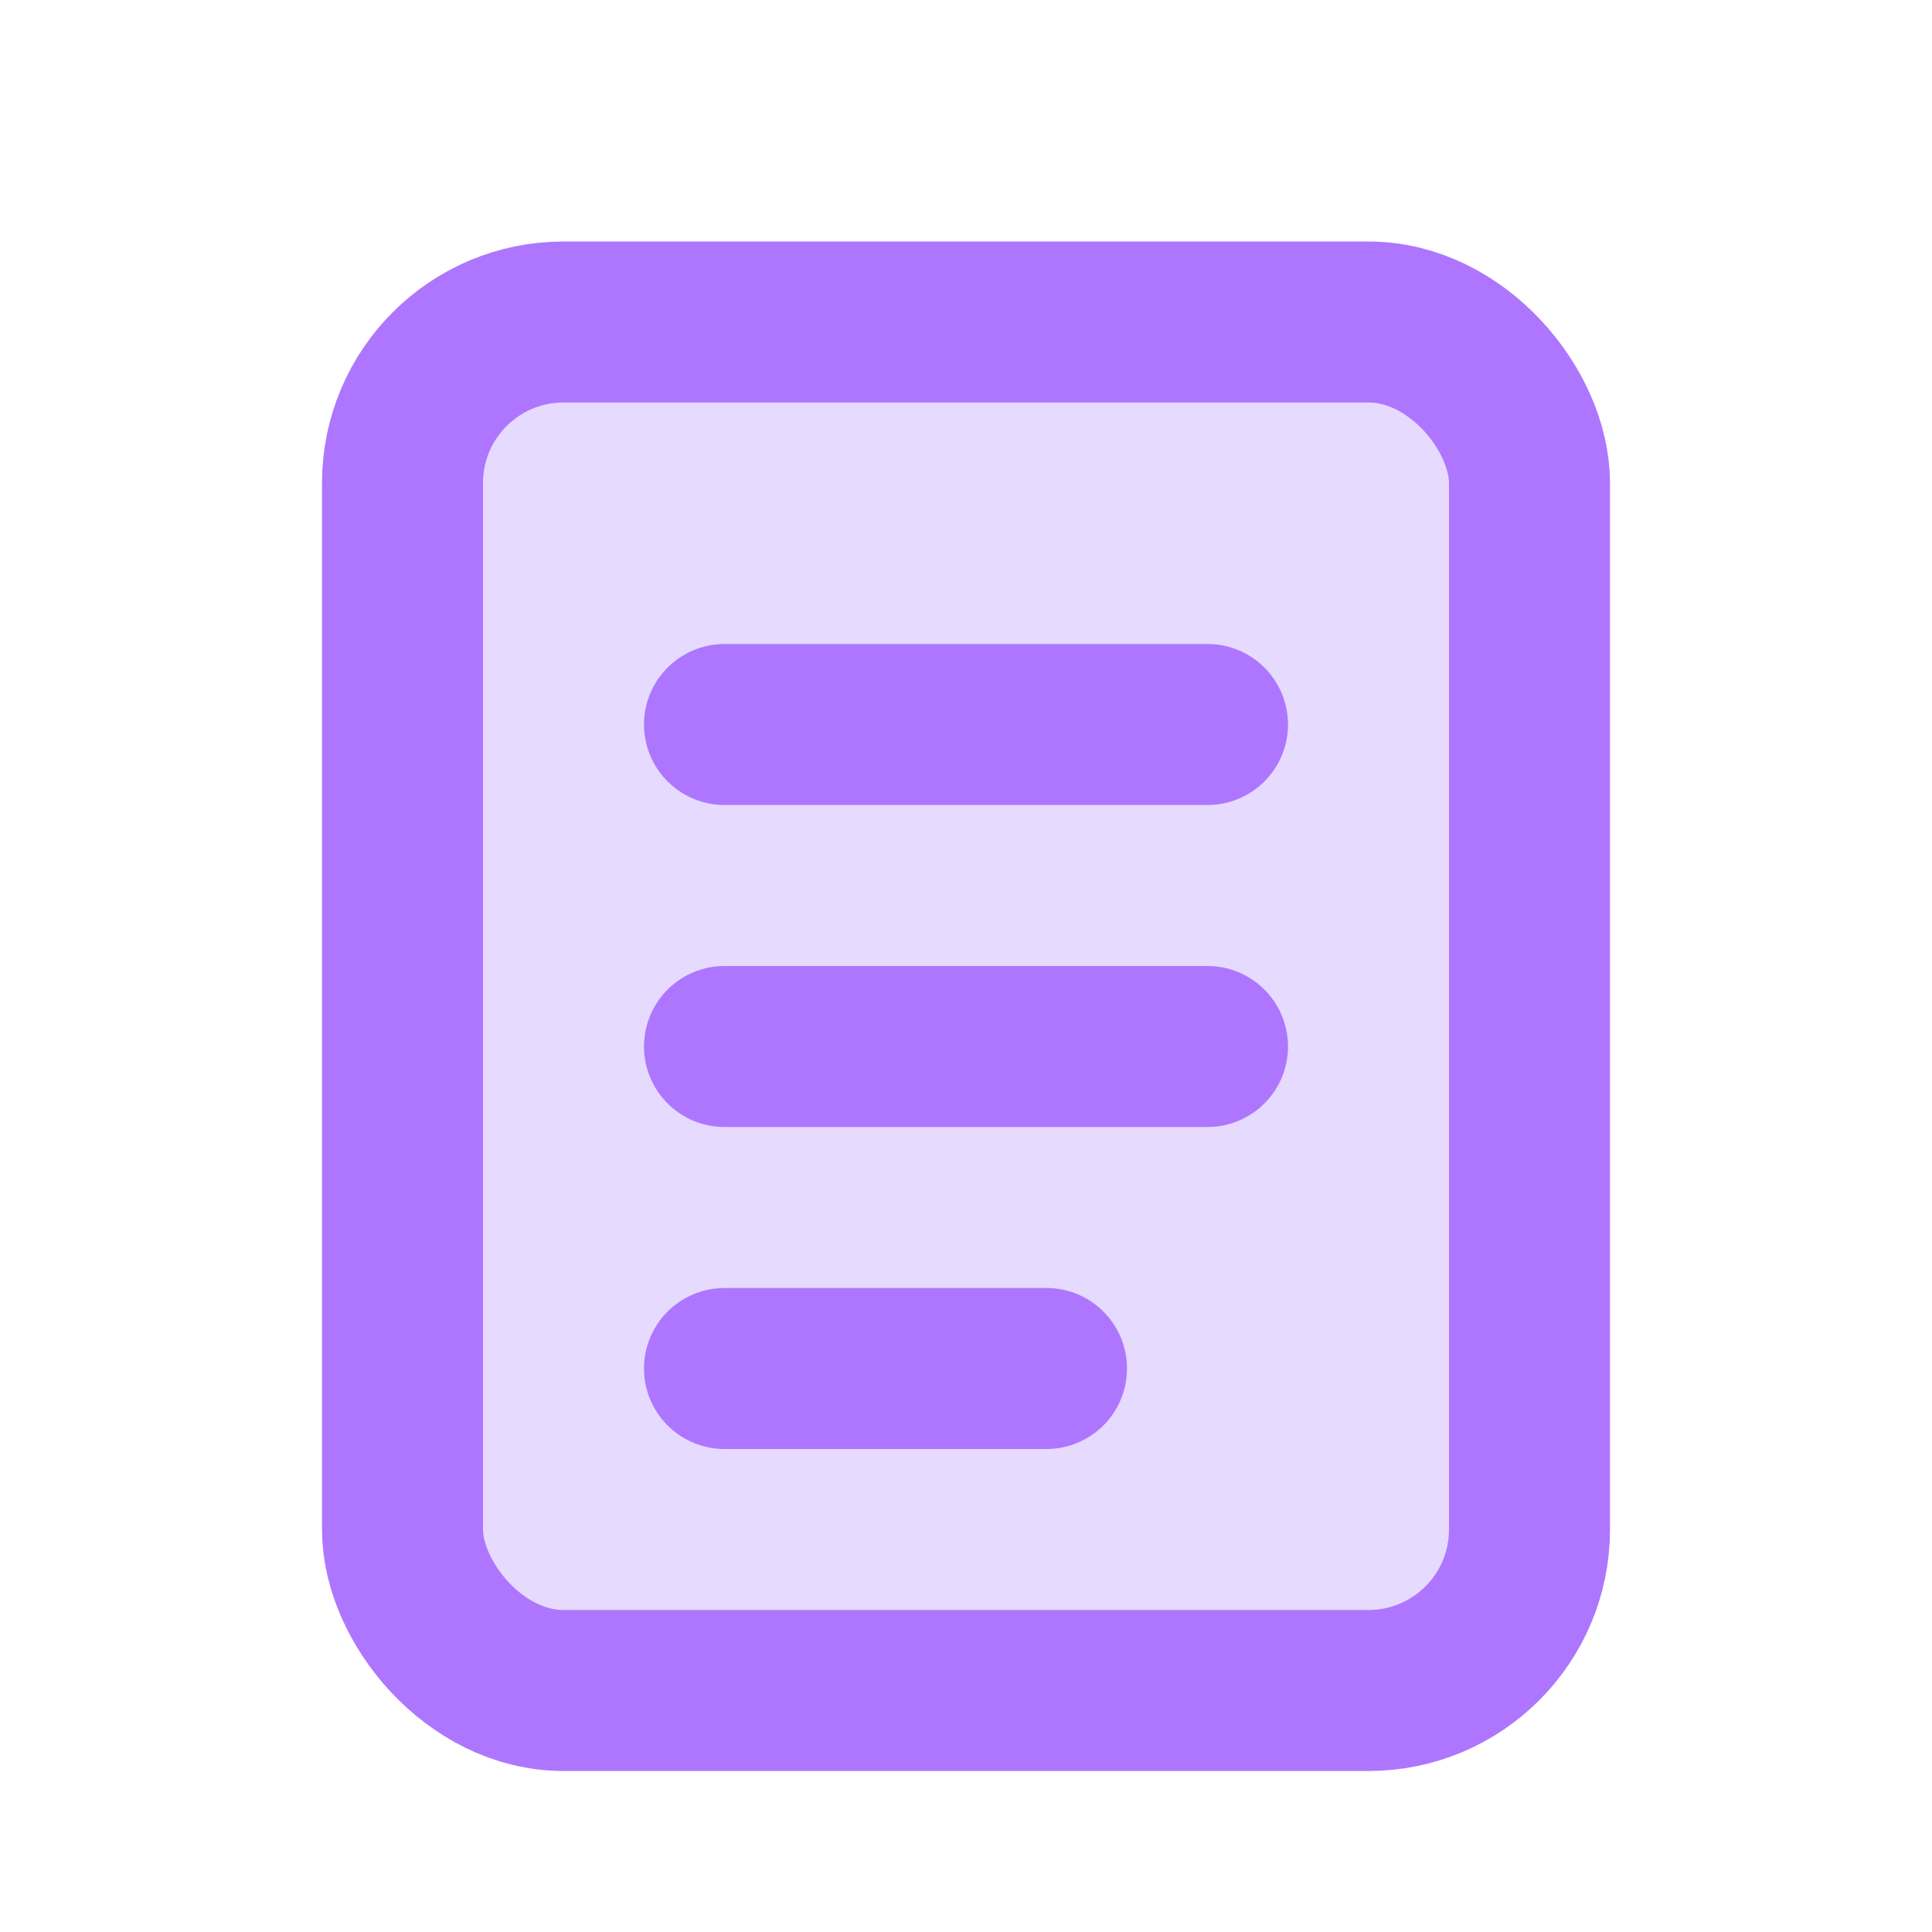 <?xml version="1.0" encoding="utf-8"?><!-- Uploaded to: SVG Repo, www.svgrepo.com, Generator: SVG Repo Mixer Tools -->
<svg width="800px" height="800px" viewBox="0 0 24 24" fill="#e6daff" xmlns="http://www.w3.org/2000/svg">
<rect x="5" y="4" width="14" height="17" rx="2" stroke="#ae76fe" stroke-width="2"/>
<path d="M9 9H15" stroke="#ae76fe" stroke-width="2" stroke-linecap="round"/>
<path d="M9 13H15" stroke="#ae76fe" stroke-width="2" stroke-linecap="round"/>
<path d="M9 17H13" stroke="#ae76fe" stroke-width="2" stroke-linecap="round"/>
</svg>